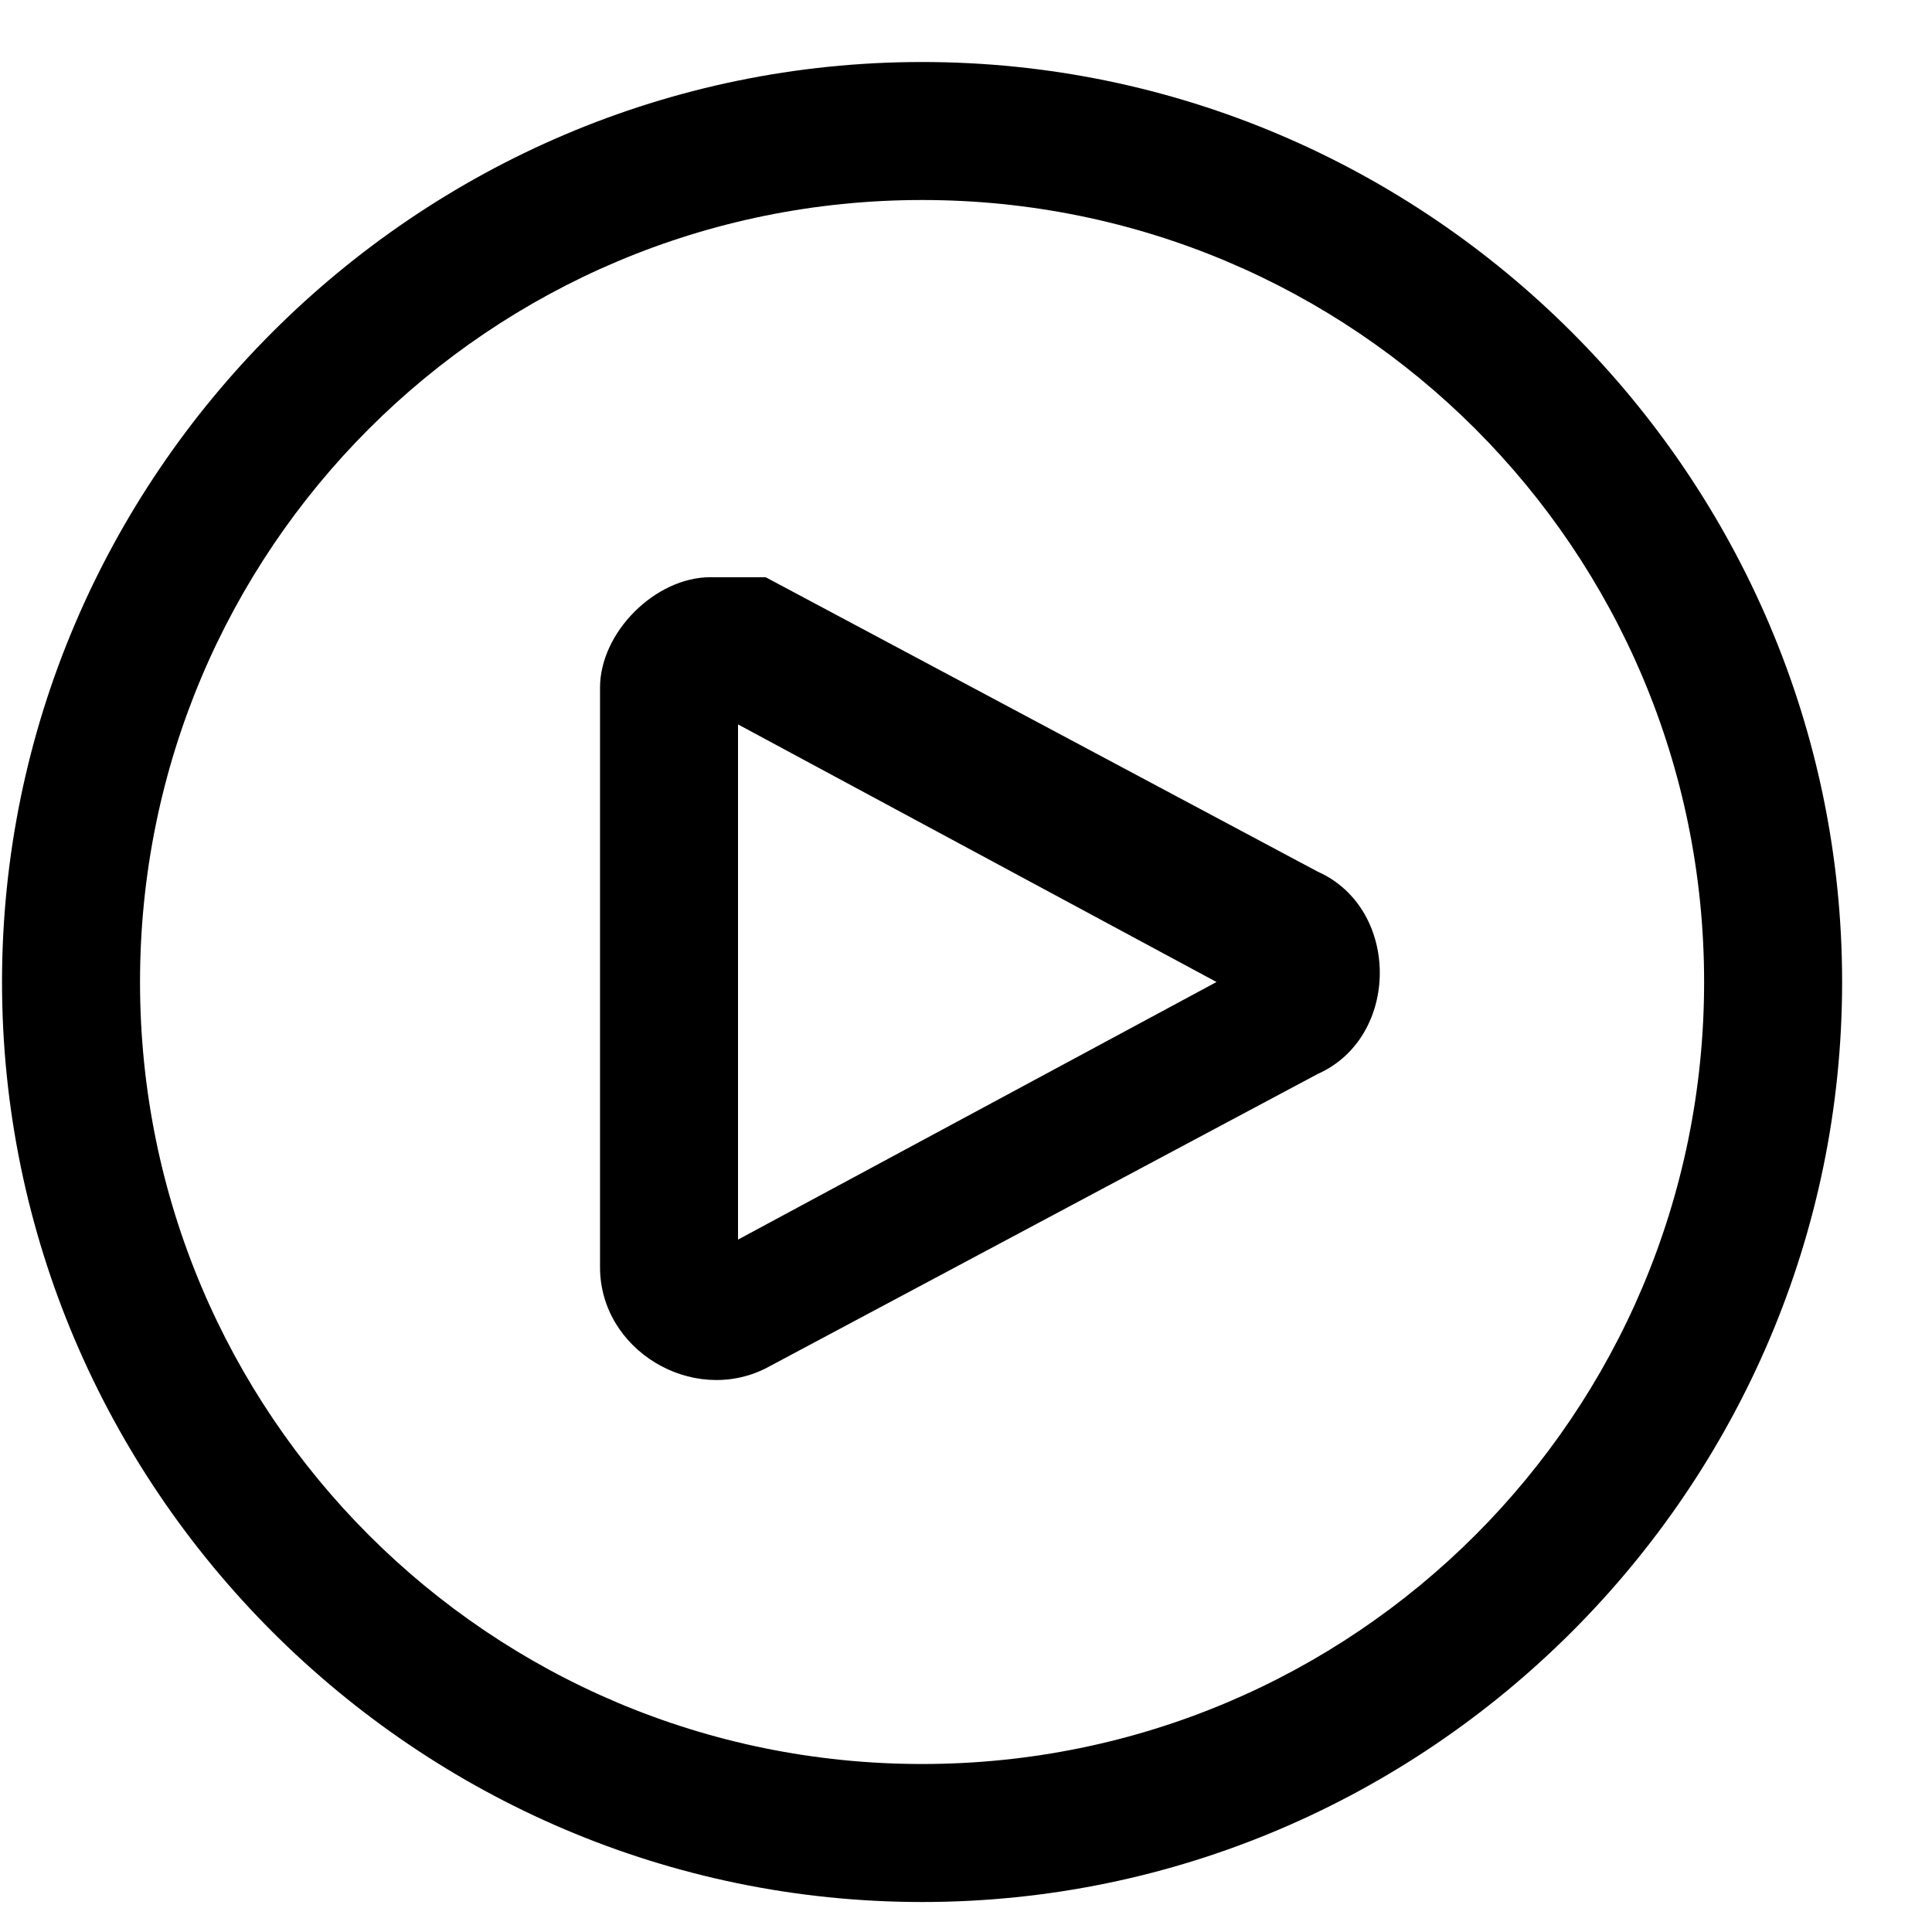 <svg viewBox="0 0 21 21" xmlns="http://www.w3.org/2000/svg">
<path d="M10.023 0.674C4.522 0.674 0.022 5.174 0.022 10.674C0.022 16.174 4.522 20.674 10.023 20.674C15.523 20.674 20.023 16.174 20.023 10.674C20.023 5.174 15.523 0.674 10.023 0.674ZM10.023 2.174C14.723 2.174 18.523 5.974 18.523 10.674C18.523 15.374 14.723 19.174 10.023 19.174C5.322 19.174 1.522 15.374 1.522 10.674C1.522 5.974 5.322 2.174 10.023 2.174ZM7.722 6.274C7.122 6.274 6.522 6.874 6.522 7.474V13.774C6.522 14.674 7.522 15.274 8.322 14.874L14.322 11.674C15.223 11.274 15.223 9.874 14.322 9.474L8.322 6.274C8.122 6.274 7.922 6.274 7.722 6.274ZM8.022 7.874L13.223 10.674L8.022 13.474V7.874Z"/>
</svg>
